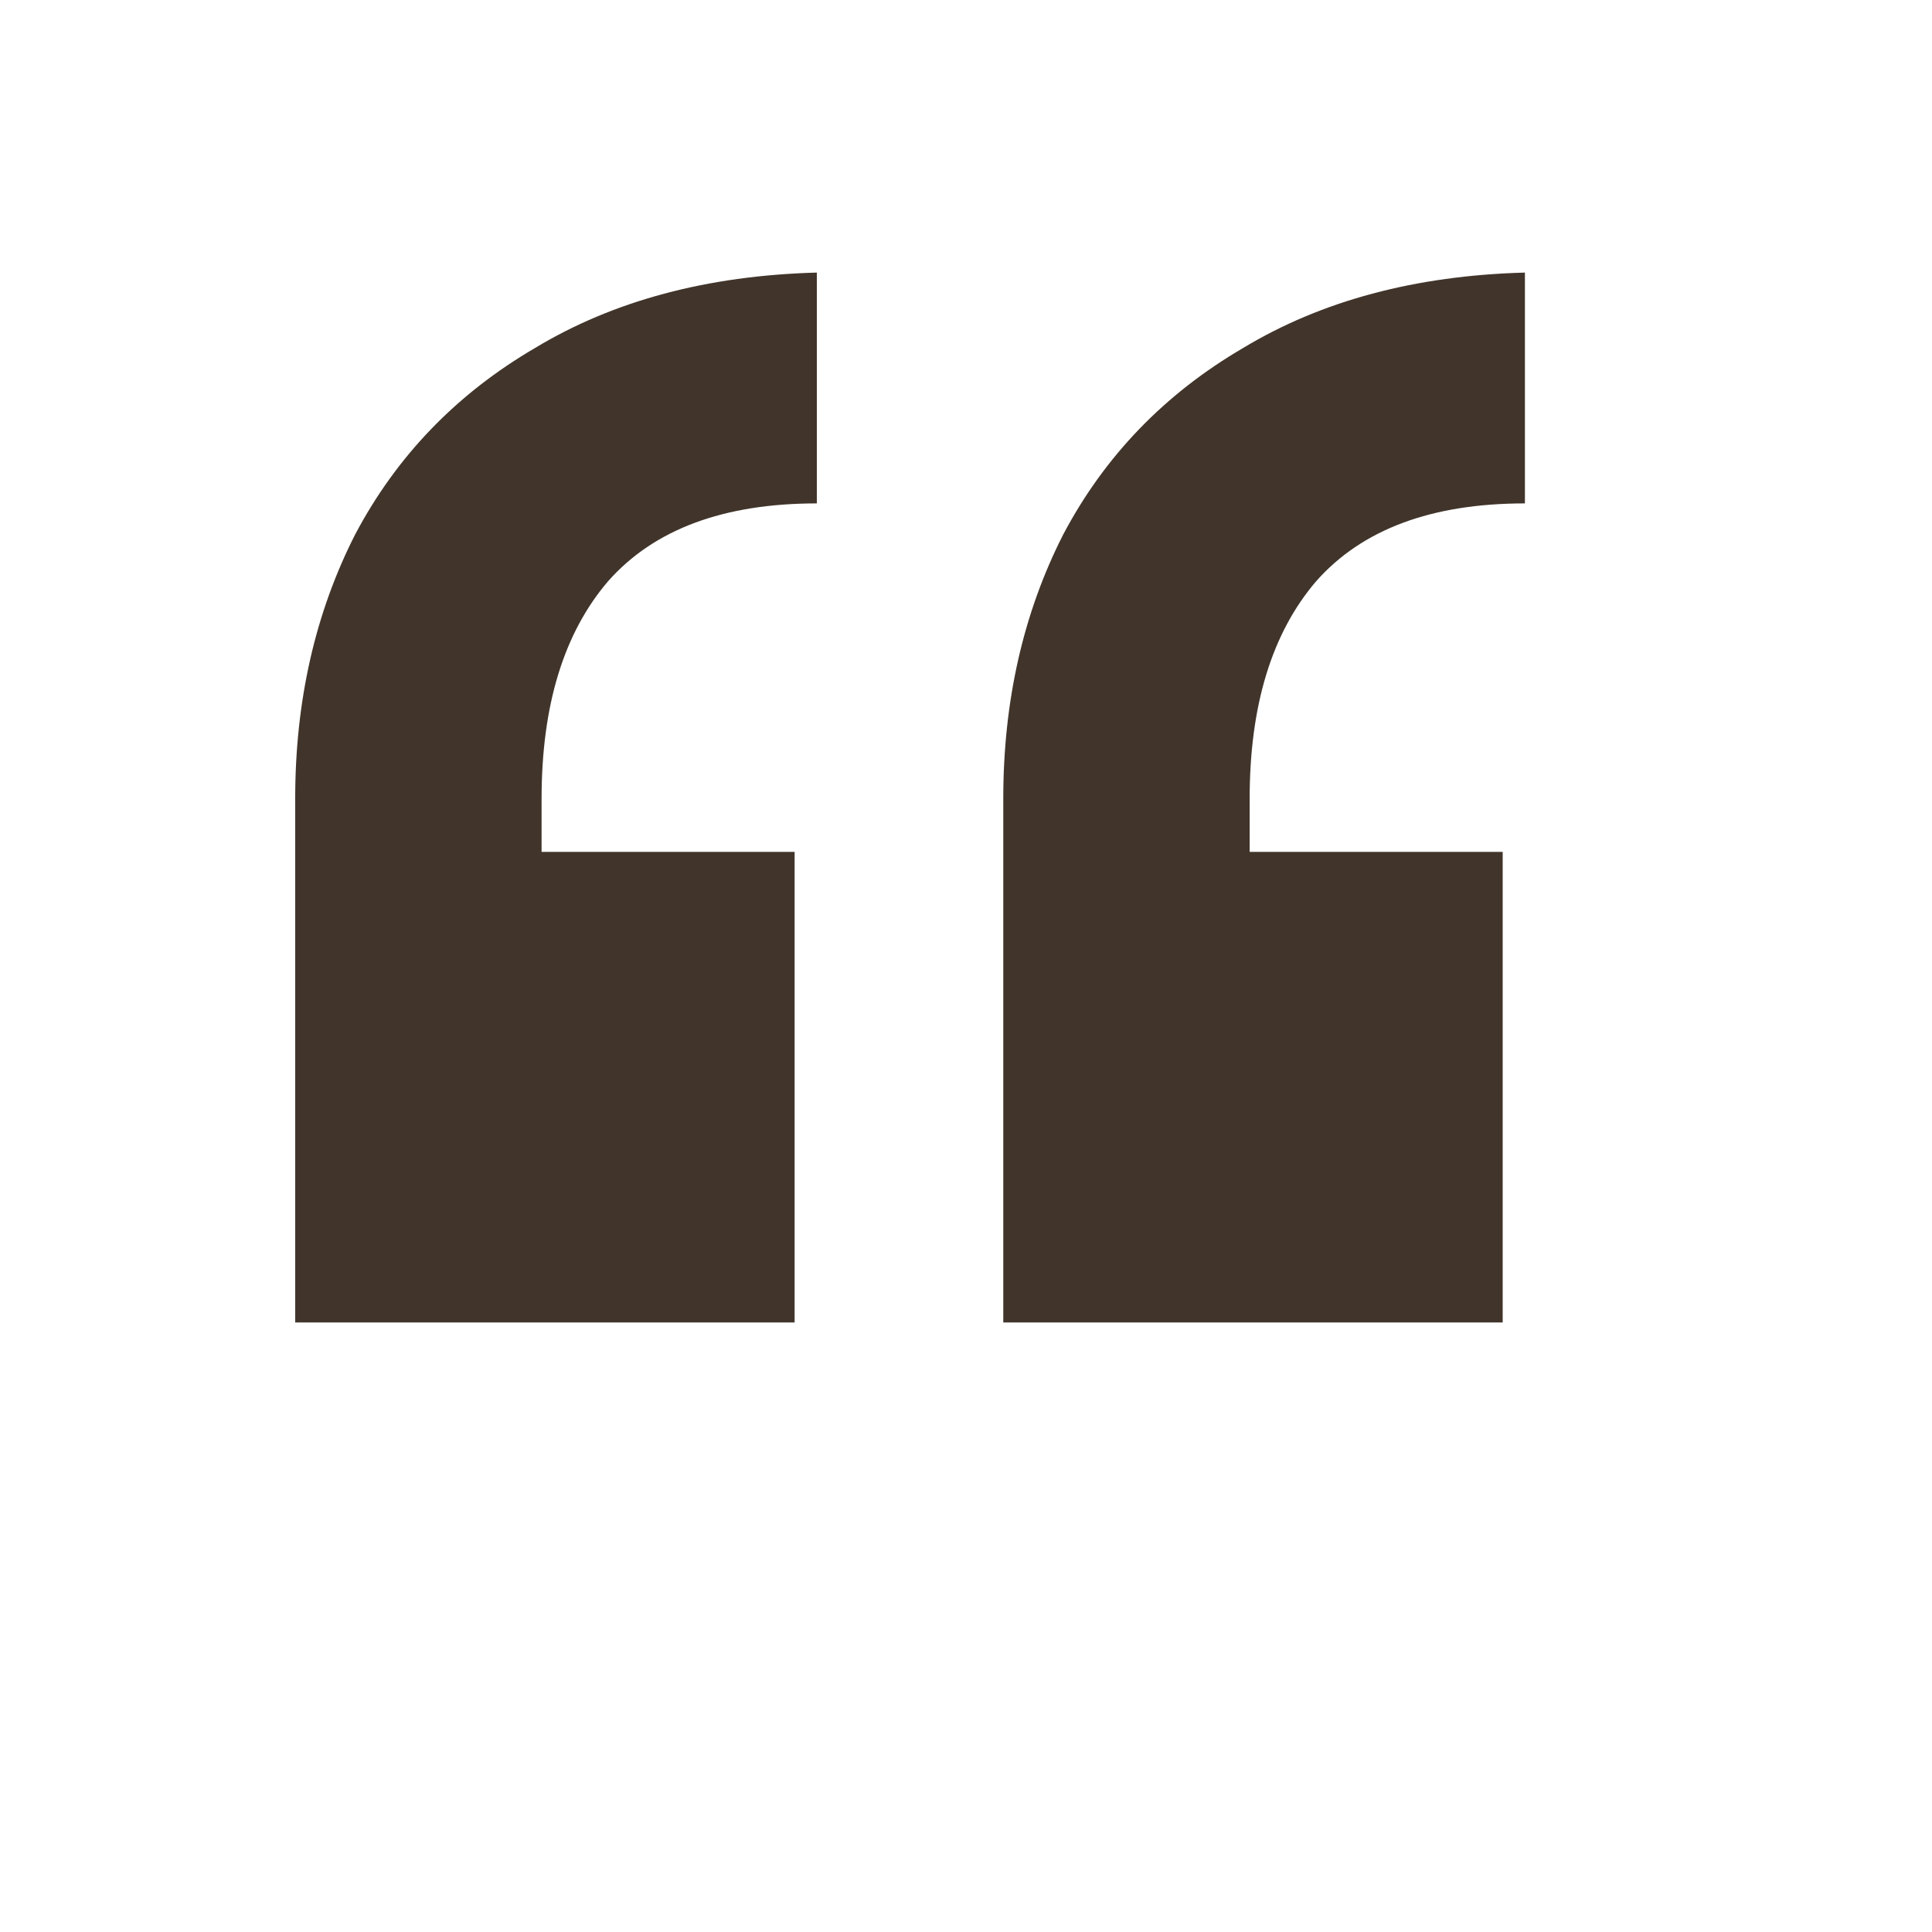 <svg width="34" height="34" viewBox="0 0 34 34" fill="none" xmlns="http://www.w3.org/2000/svg">
<path d="M5.195 14.055C5.195 12.336 5.547 10.787 6.25 9.406C6.979 8.026 8.034 6.932 9.414 6.125C10.794 5.292 12.448 4.849 14.375 4.797V8.859C12.734 8.859 11.51 9.315 10.703 10.227C9.922 11.138 9.531 12.414 9.531 14.055V14.992H13.984V23.273H5.195V14.055ZM26.836 8.859C25.195 8.859 23.971 9.315 23.164 10.227C22.383 11.138 21.992 12.414 21.992 14.055V14.992H26.445V23.273H17.656V14.055C17.656 12.336 18.008 10.787 18.711 9.406C19.44 8.026 20.495 6.932 21.875 6.125C23.255 5.292 24.909 4.849 26.836 4.797V8.859Z" fill="#41352B"/>
</svg>
